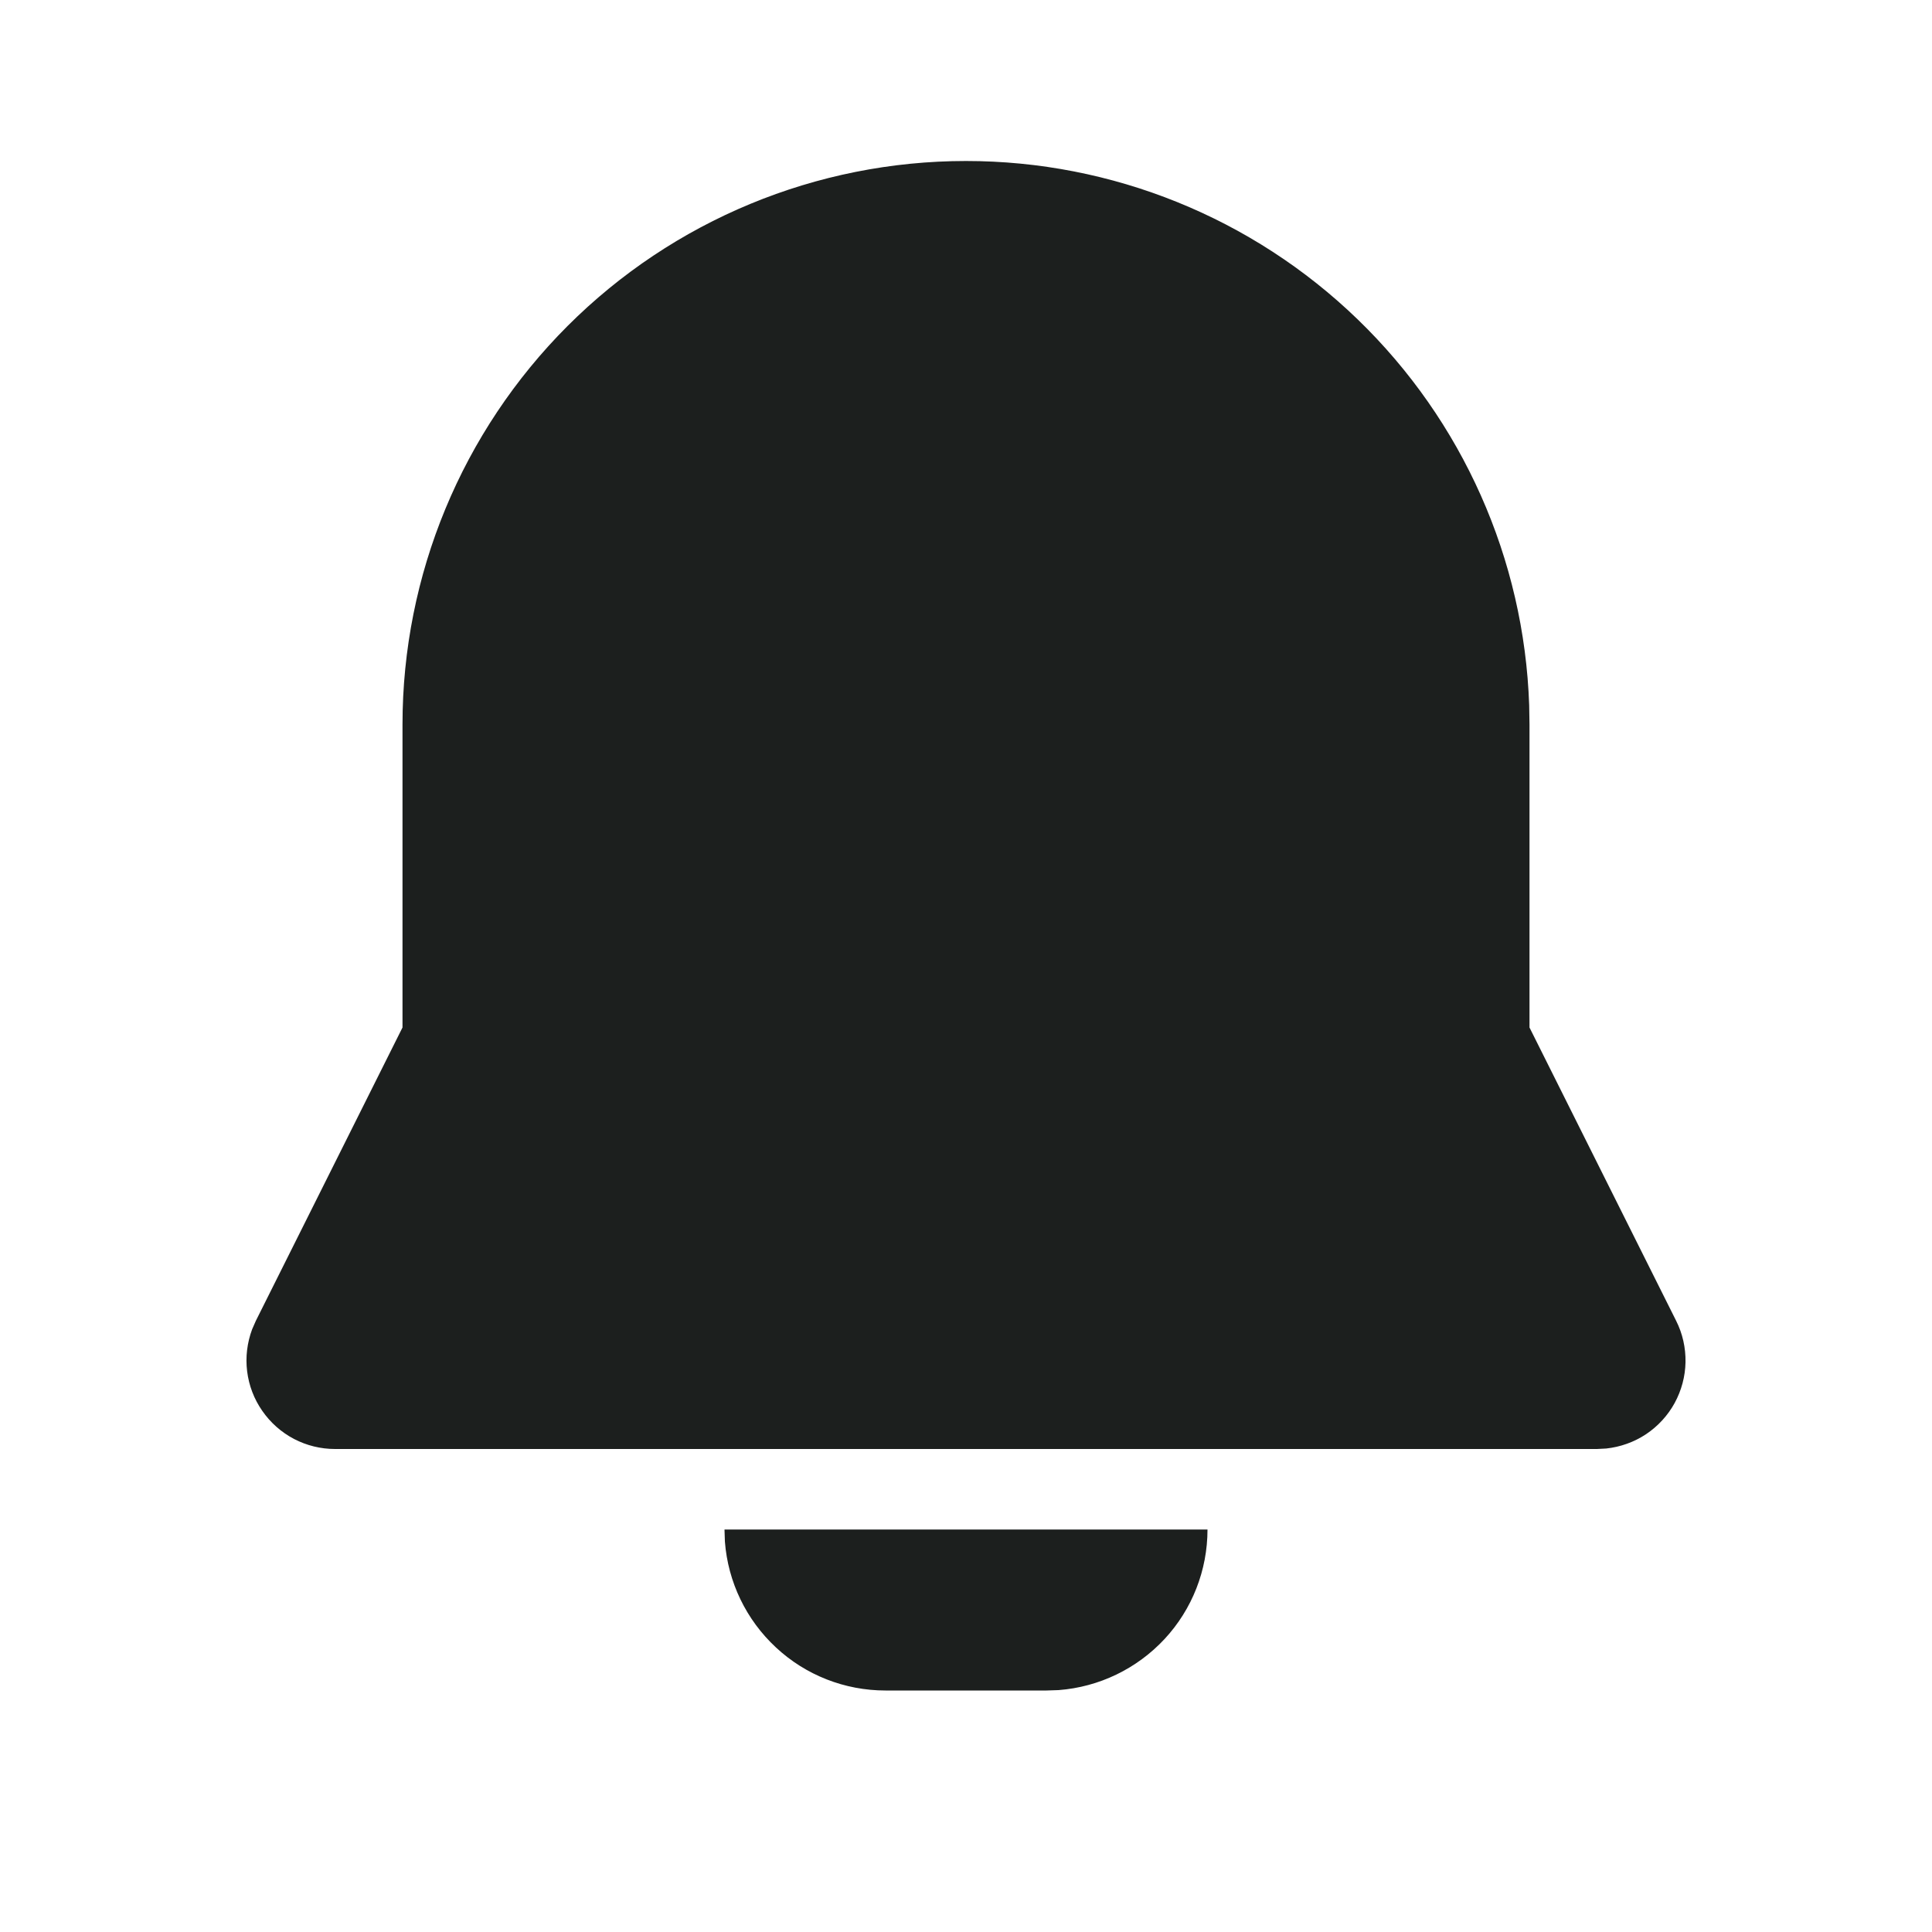 <svg width="24" height="24" viewBox="0 0 24 24" fill="none" xmlns="http://www.w3.org/2000/svg">
<g id="icon notification">
<g id="icon notification_2" clip-path="url(#clip0_18_750)">
<g id="Group">
<path id="Vector" d="M15 19C15 19.505 14.81 19.991 14.467 20.36C14.123 20.73 13.653 20.957 13.15 20.995L13 21H11C10.495 21 10.009 20.81 9.64 20.466C9.27 20.123 9.043 19.653 9.005 19.15L9 19H15ZM12 2C13.815 2 15.559 2.705 16.864 3.966C18.169 5.227 18.934 6.946 18.996 8.76L19 9V12.764L20.822 16.408C20.902 16.567 20.941 16.743 20.938 16.921C20.935 17.098 20.888 17.273 20.803 17.429C20.718 17.584 20.596 17.717 20.448 17.816C20.3 17.914 20.13 17.975 19.953 17.994L19.838 18H4.162C3.984 18 3.809 17.957 3.652 17.875C3.494 17.792 3.359 17.672 3.258 17.526C3.156 17.38 3.092 17.212 3.07 17.035C3.048 16.859 3.07 16.68 3.132 16.513L3.178 16.408L5 12.764V9C5 7.143 5.738 5.363 7.05 4.05C8.363 2.737 10.144 2 12 2Z" fill="#1C1F1E"/>
</g>
</g>
</g>
<defs>
<clipPath id="clip0_18_750">
<rect width="24" height="24" fill="white"/>
</clipPath>
</defs>
</svg>
